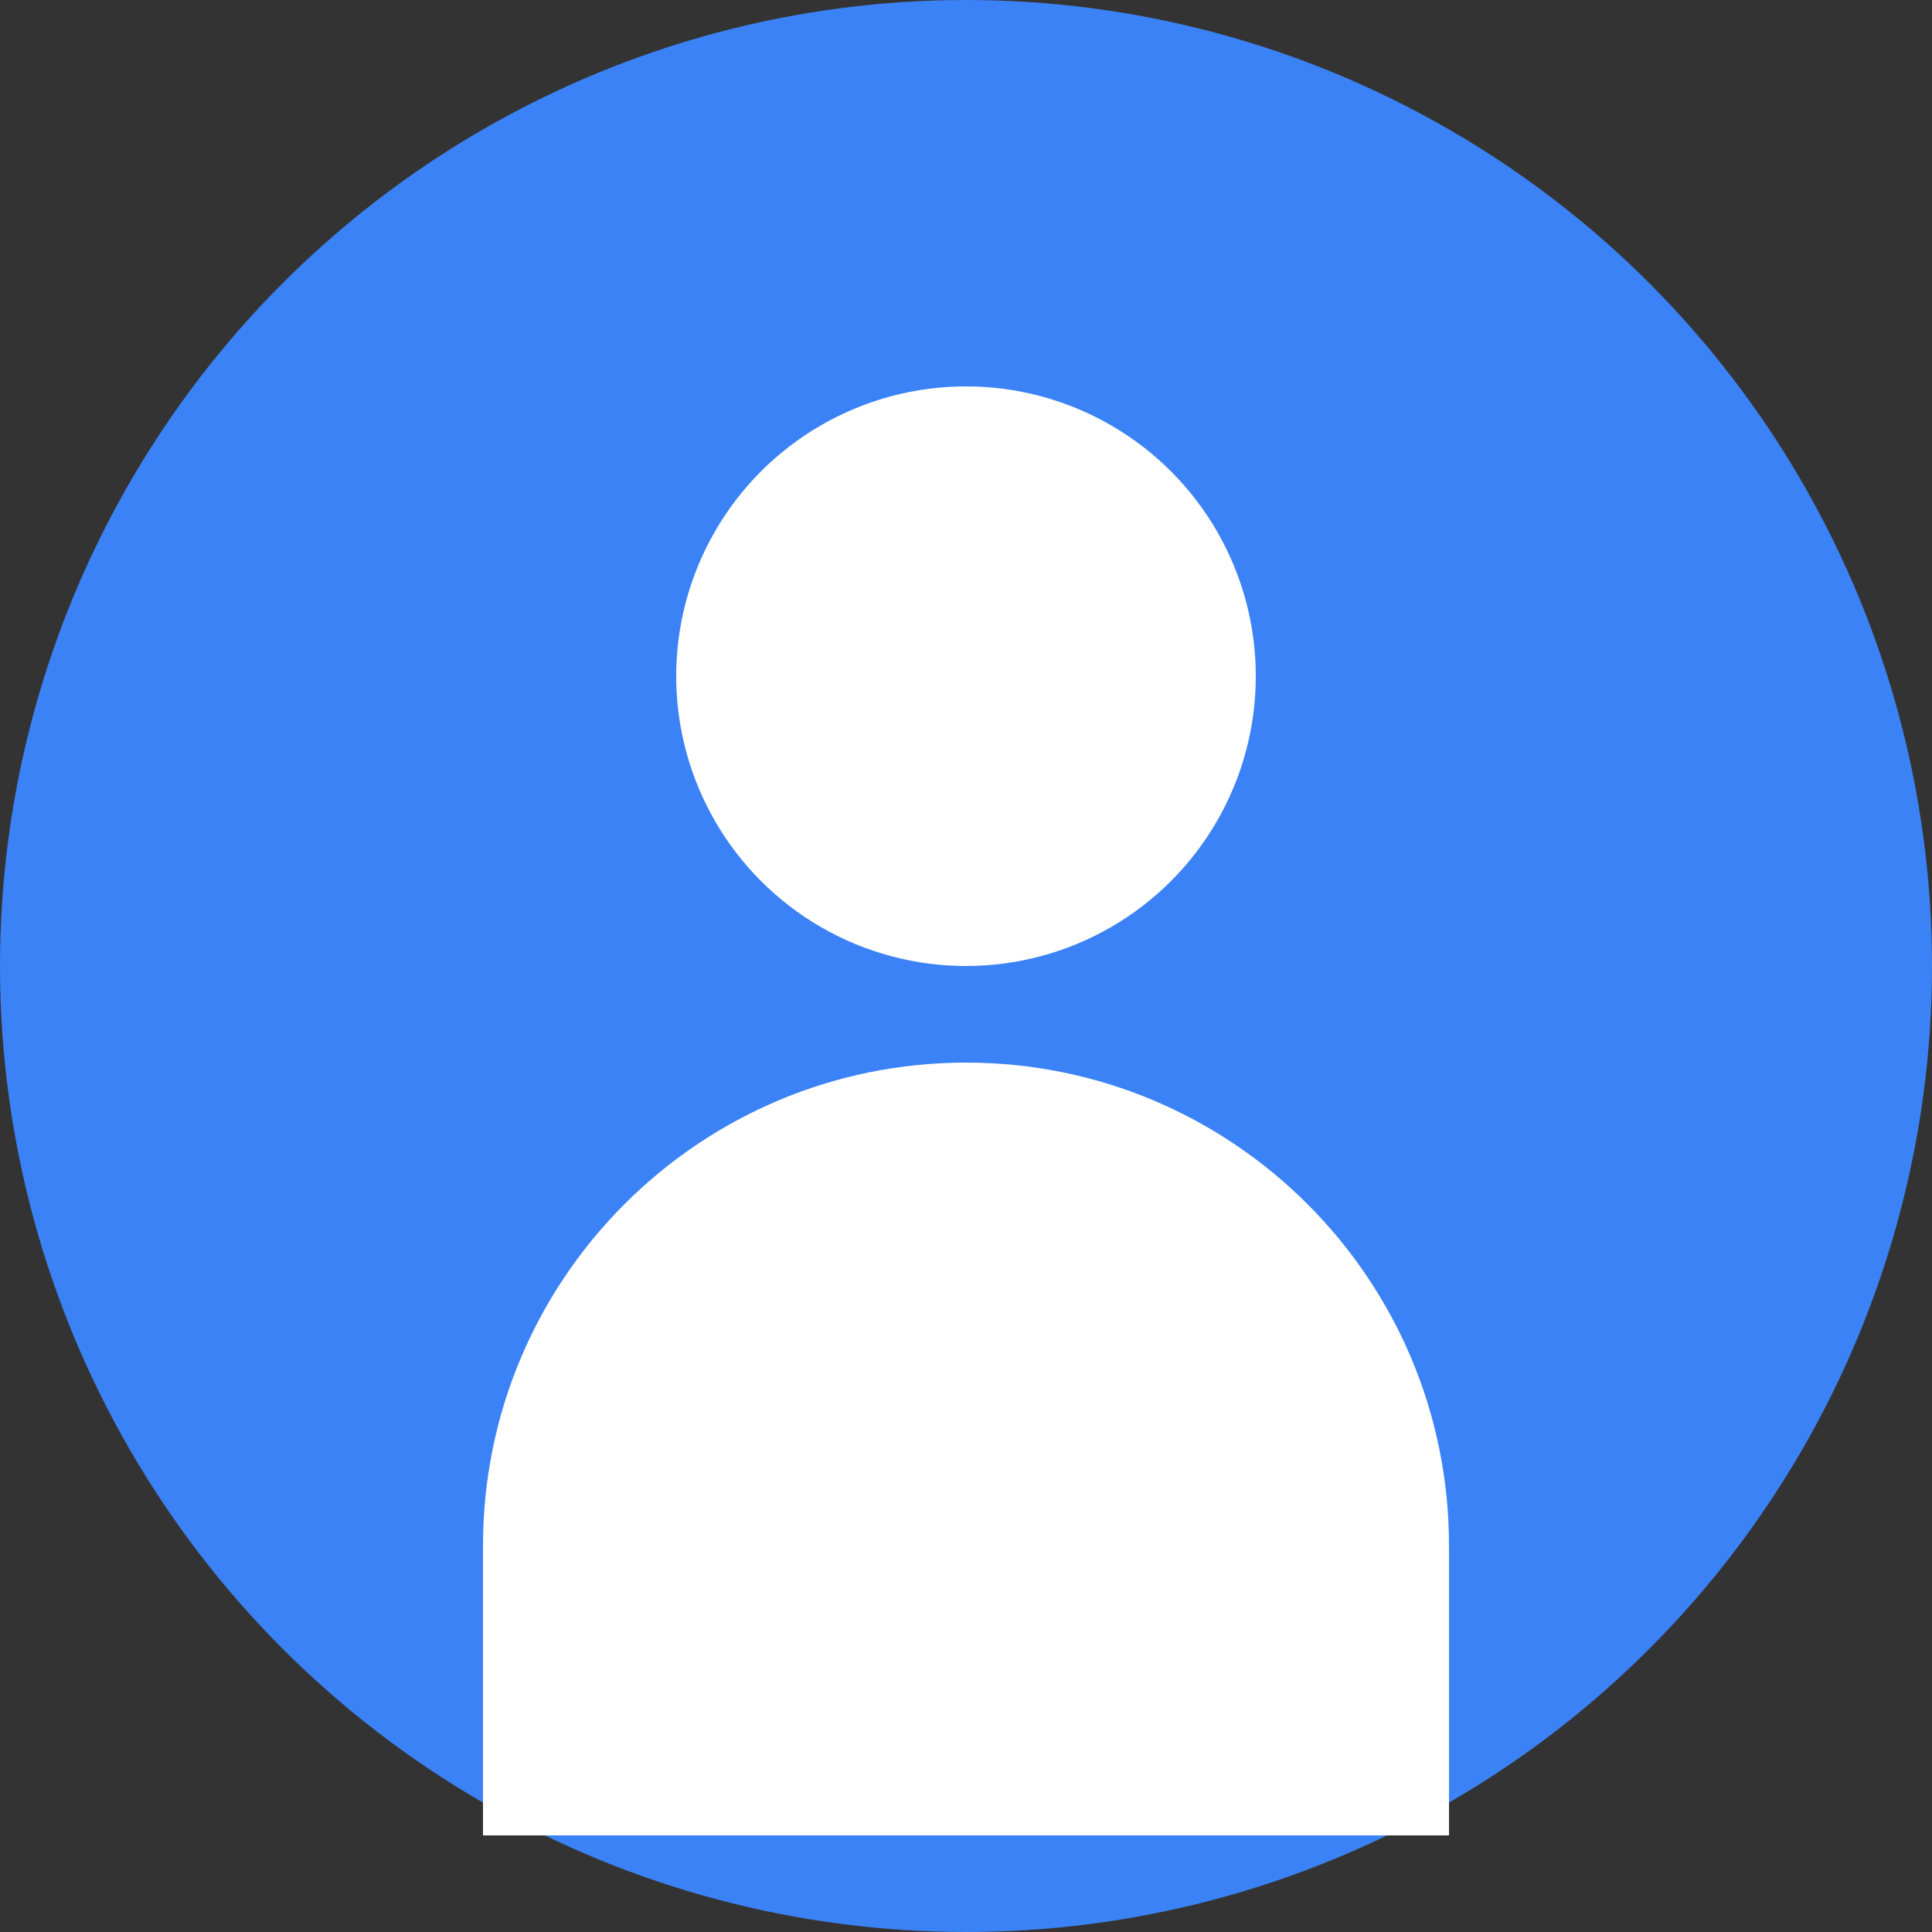 <svg width="100" height="100" viewBox="0 0 100 100" fill="none" xmlns="http://www.w3.org/2000/svg">
  <rect x="0" y="0" width="100" height="100" fill="#333333" stroke="none"/>
  <circle cx="50" cy="50" r="50" fill="#3B82F6"/>
  <circle cx="50" cy="35" r="15" fill="white"/>
  <path d="M25 80c0-13.8 11.2-25 25-25s25 11.2 25 25v15H25V80z" fill="white"/>
</svg>
